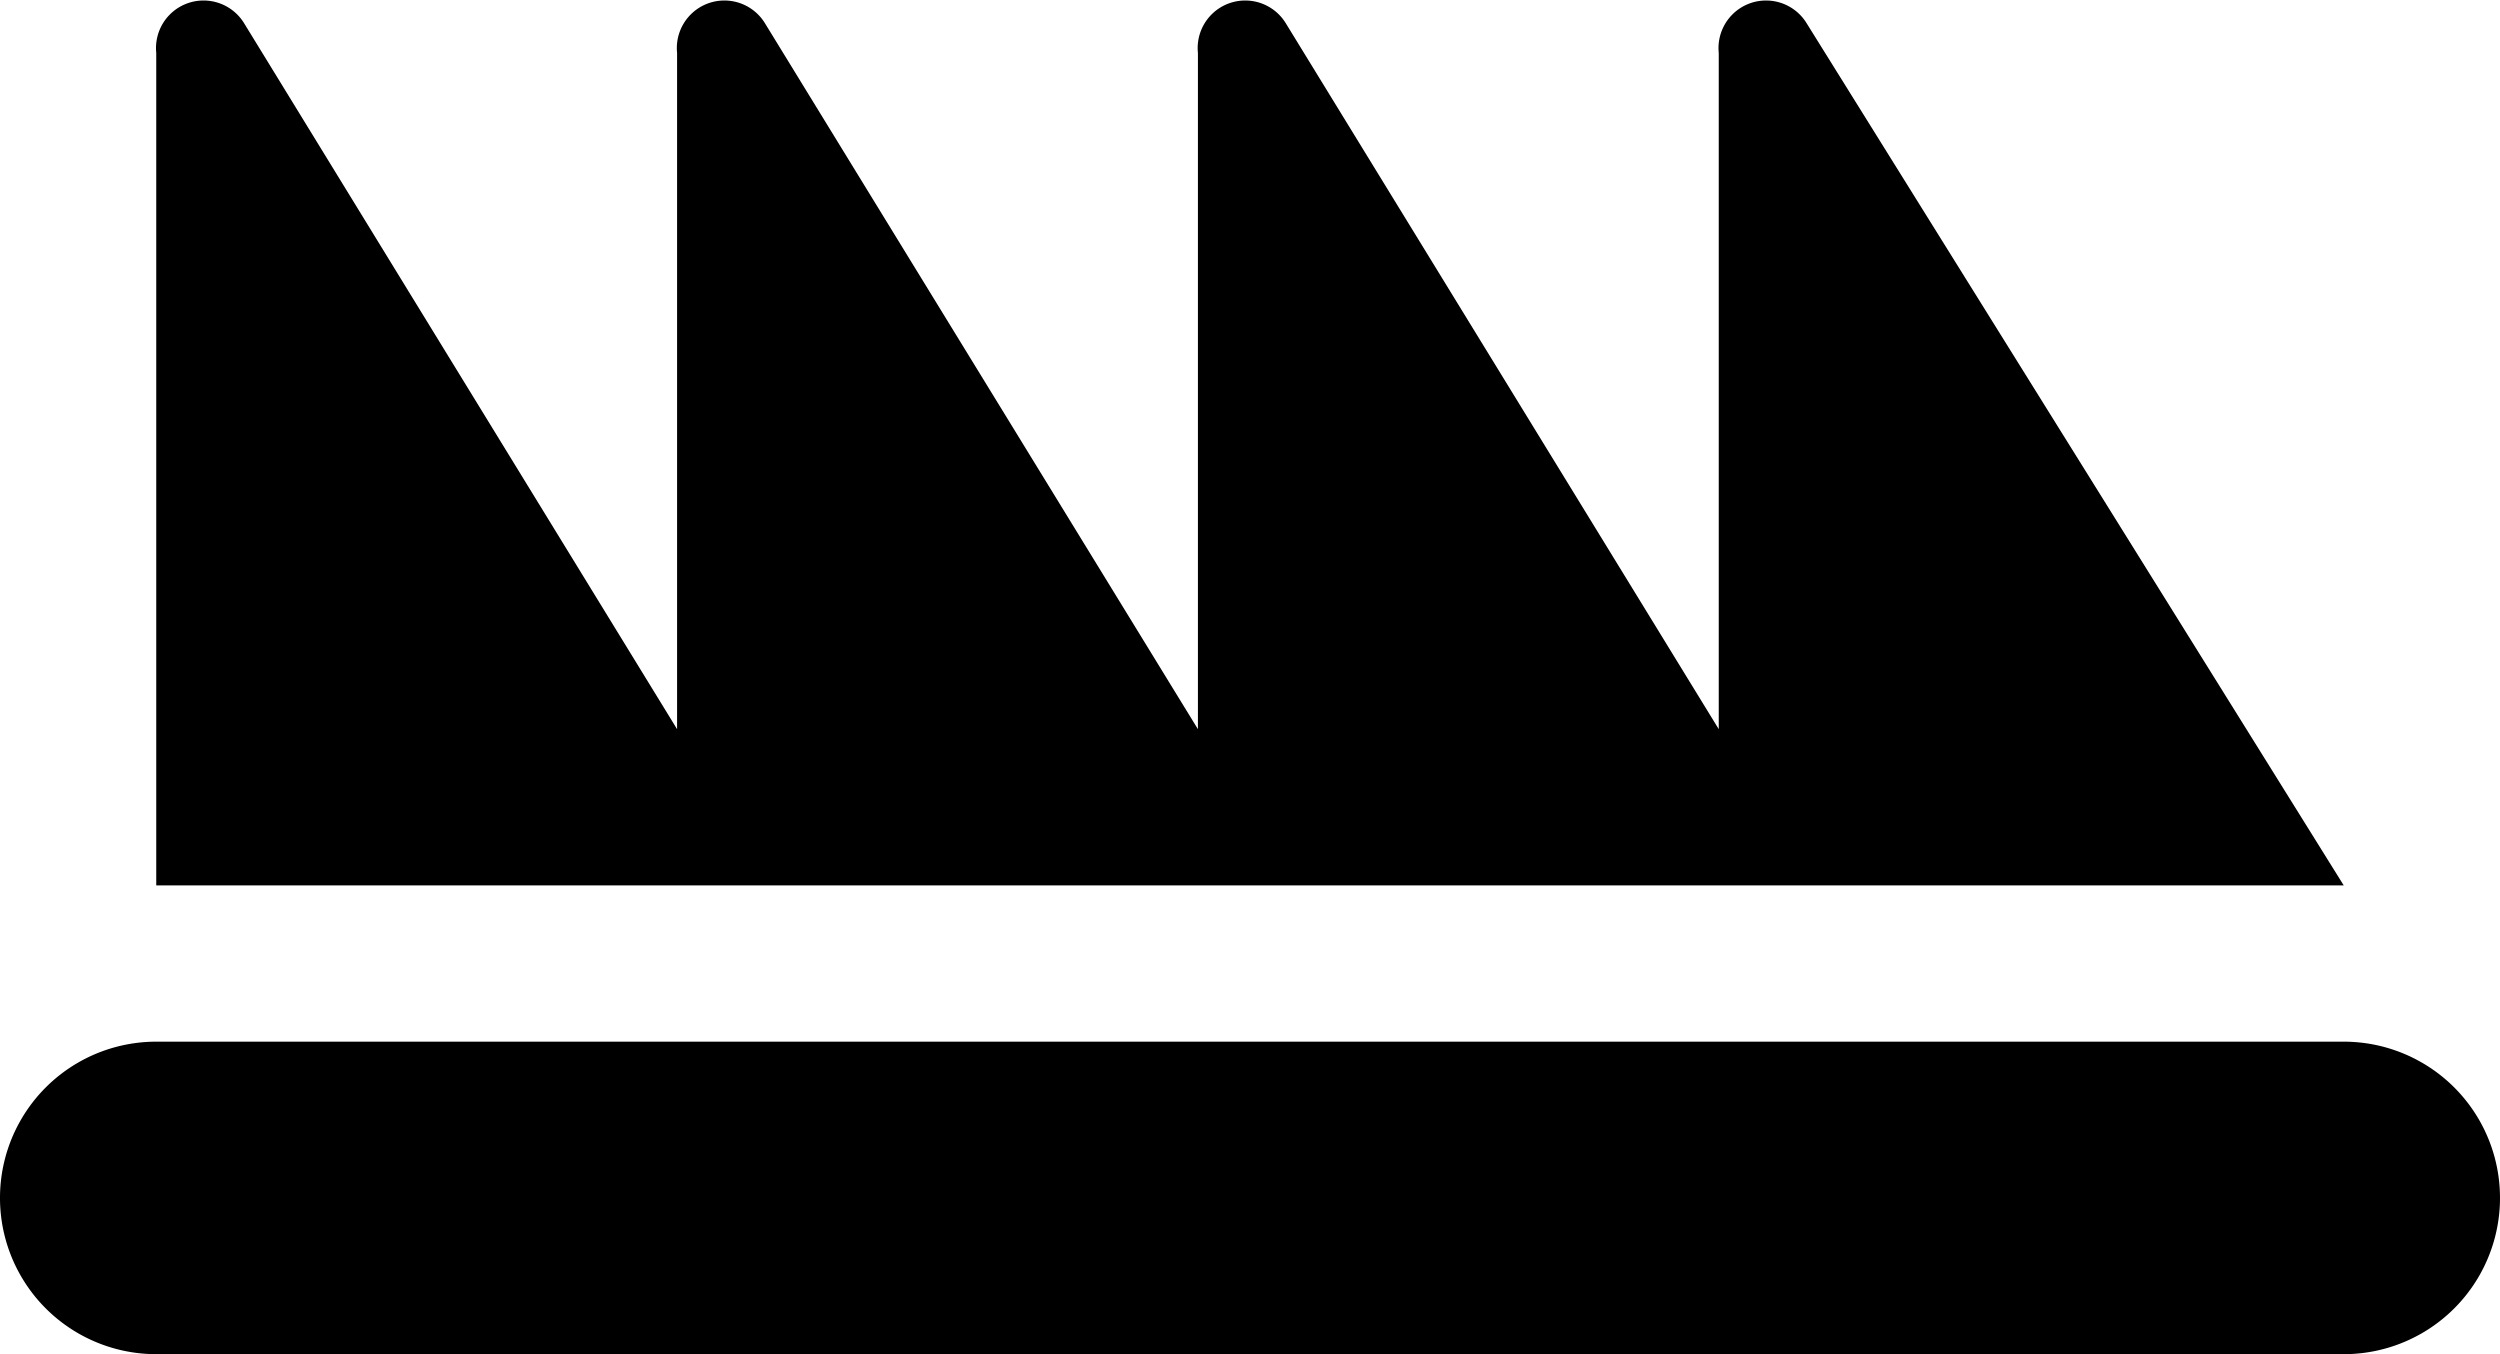 <?xml version="1.0" encoding="UTF-8"?>
<svg xmlns="http://www.w3.org/2000/svg" id="roadblock" viewBox="0 0 48 26"><g fill="currentColor" data-name="Layer 2"><path d="M45 20H3a3 3 0 0 0 0 6h42a3 3 0 0 0 0-6zM15 17h30L34.685.443A.913.913 0 0 0 33 1.016V14L24.685.443A.913.913 0 0 0 23 1.016V14L14.685.443A.913.913 0 0 0 13 1.016V14L4.685.443A.913.913 0 0 0 3 1.016V17h12z" /></g></svg>
